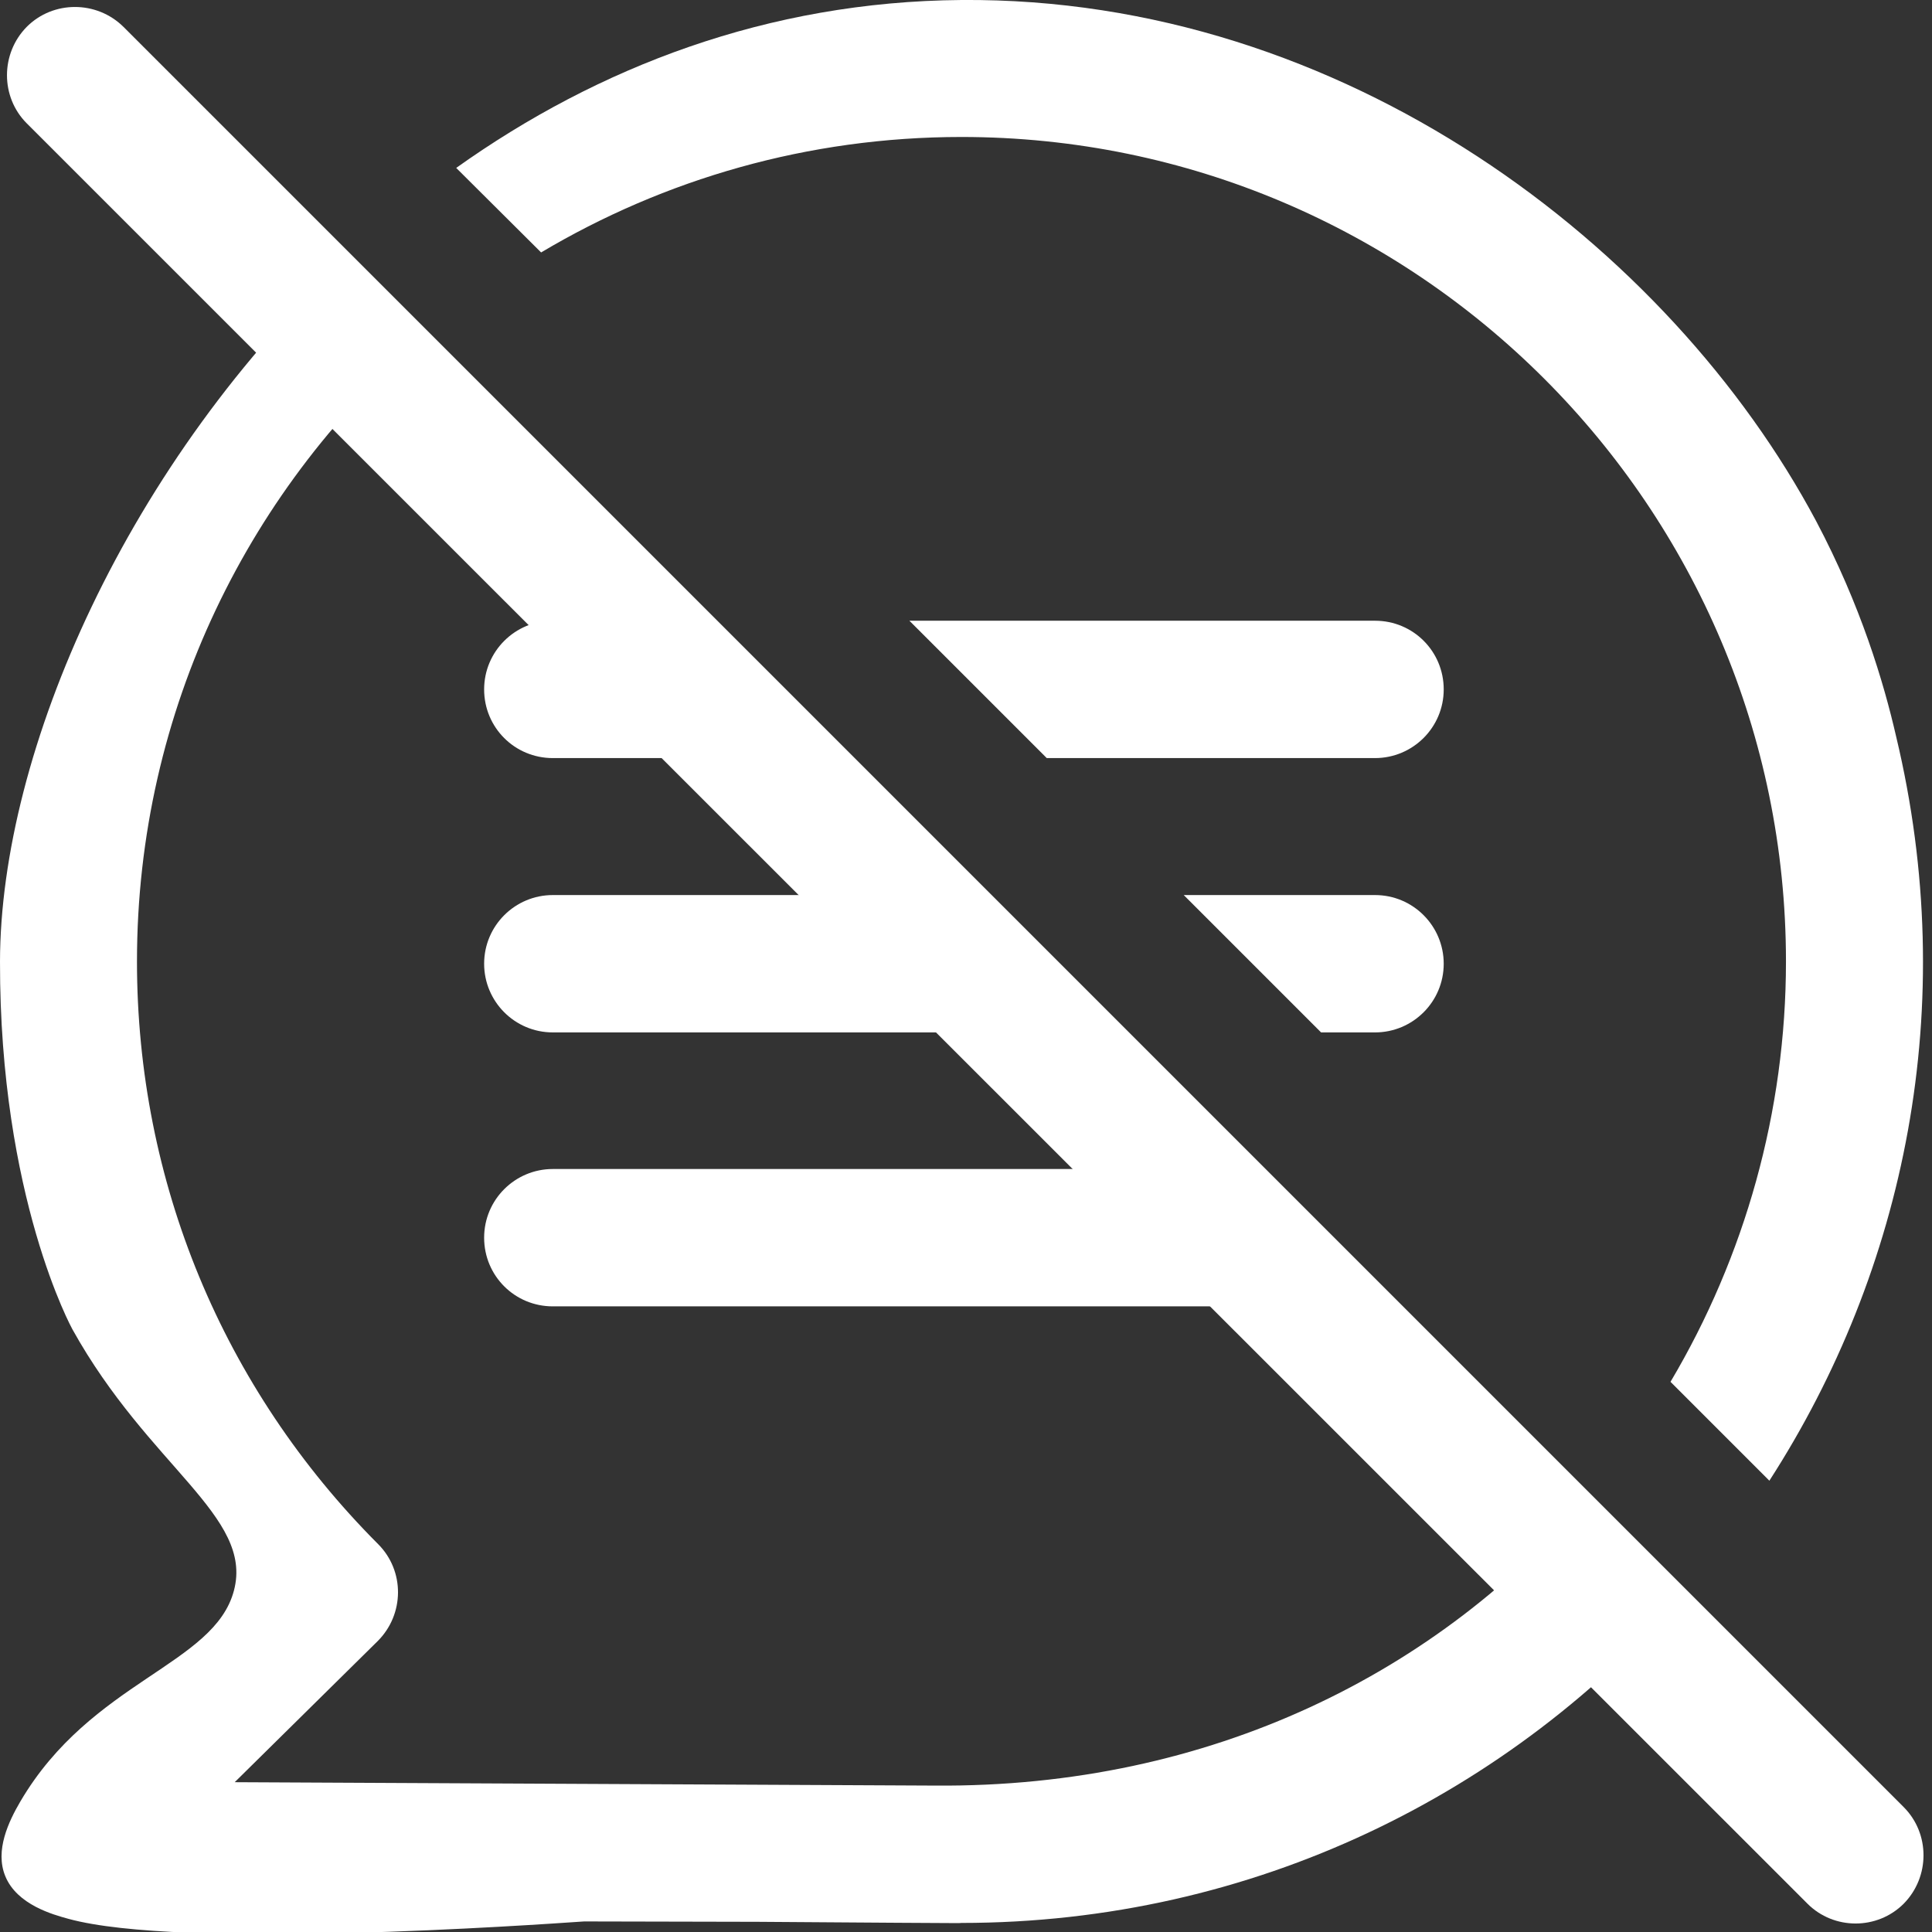 <?xml version="1.0" encoding="utf-8"?>
<!-- Generator: Adobe Illustrator 22.0.0, SVG Export Plug-In . SVG Version: 6.00 Build 0)  -->
<svg version="1.1" xmlns="http://www.w3.org/2000/svg" xmlns:xlink="http://www.w3.org/1999/xlink" x="0px" y="0px"
	 viewBox="0 0 512 512" style="fill:white" xml:space="preserve">
<rect x="0" y="0" width="512" height="512" fill="#333333" stroke="none"/>
<path d="M479,504.5L7.1,32.7c-7-7-7-18.5,0-25.6l0,0c7-7,18.5-7,25.6,0l471.8,471.8c7,7,7,18.5,0,25.6l0,0
	C497.5,511.5,486,511.5,479,504.5z"/>
<path d="M335.1,309.8H146.5c-10,0-18.2,8.1-18.2,18.2c0,10.1,8.1,18.2,18.2,18.2h217.9c2.1,0,4.2-0.4,6.1-1.1L335.1,309.8z"/>
<g>
	<path d="M350.1,273.6h14.3c10,0,18.2-8.1,18.2-18.2c0-10-8.1-18.2-18.2-18.2h-50.7L350.1,273.6z"/>
	<path d="M262.5,237.2h-116c-10,0-18.2,8.1-18.2,18.2c0,10,8.1,18.2,18.2,18.2h152.4L262.5,237.2z"/>
</g>
<g>
	<path d="M277.4,200.9h87c10,0,18.2-8.1,18.2-18.2c0-10.1-8.1-18.2-18.2-18.2H241L277.4,200.9z"/>
	<path d="M189.8,164.5h-43.3c-10,0-18.2,8.1-18.2,18.2c0,10.1,8.1,18.2,18.2,18.2h79.7L189.8,164.5z"/>
</g>
<g>
	<path d="M143.4,66.9c32.6-19.4,70.7-30.6,111.4-30.6c120.5,0,218.5,98,218.5,218.5c0,39.8-10.9,78.2-30.6,111.4l26.2,26.2
		c36-55.8,50.7-125.8,33.6-197.2c-3.3-14.4-9.4-34.8-21.2-57.1C442.5,65.3,356.2-0.8,254.8,0c-51.3,0.4-96.4,17.8-133.9,44.5
		L143.4,66.9z"/>
	<path d="M447,421.7l-25.6-25.6c-39.8,46.9-100.4,77.7-173.7,77.1l-185.5-0.9l37.9-37.4c7.1-7.1,7.2-18.6,0.1-25.7
		C59,367.9,36.3,313.1,36.3,254.8c0-66.7,30-126.4,77.2-166.6L92.7,67.4C33.8,122.2,0.1,199.1,0,254.8
		c-0.1,62.6,19.2,97.5,19.2,97.5c20.3,36.5,48,49.5,42.8,69.2c-5.2,19.8-37.8,23.9-56.6,55.9c-3.1,5.3-6.8,13-4,19.8
		c3.1,7.6,12.7,10.2,16.7,11.3c29.8,8.2,123.4,1.6,136.7,0.7l46,0.1c69.1,0.5,50.8,0.3,53.9,0.3C332.4,509.6,400.7,475.1,447,421.7z
		"/>
</g>
</svg>
